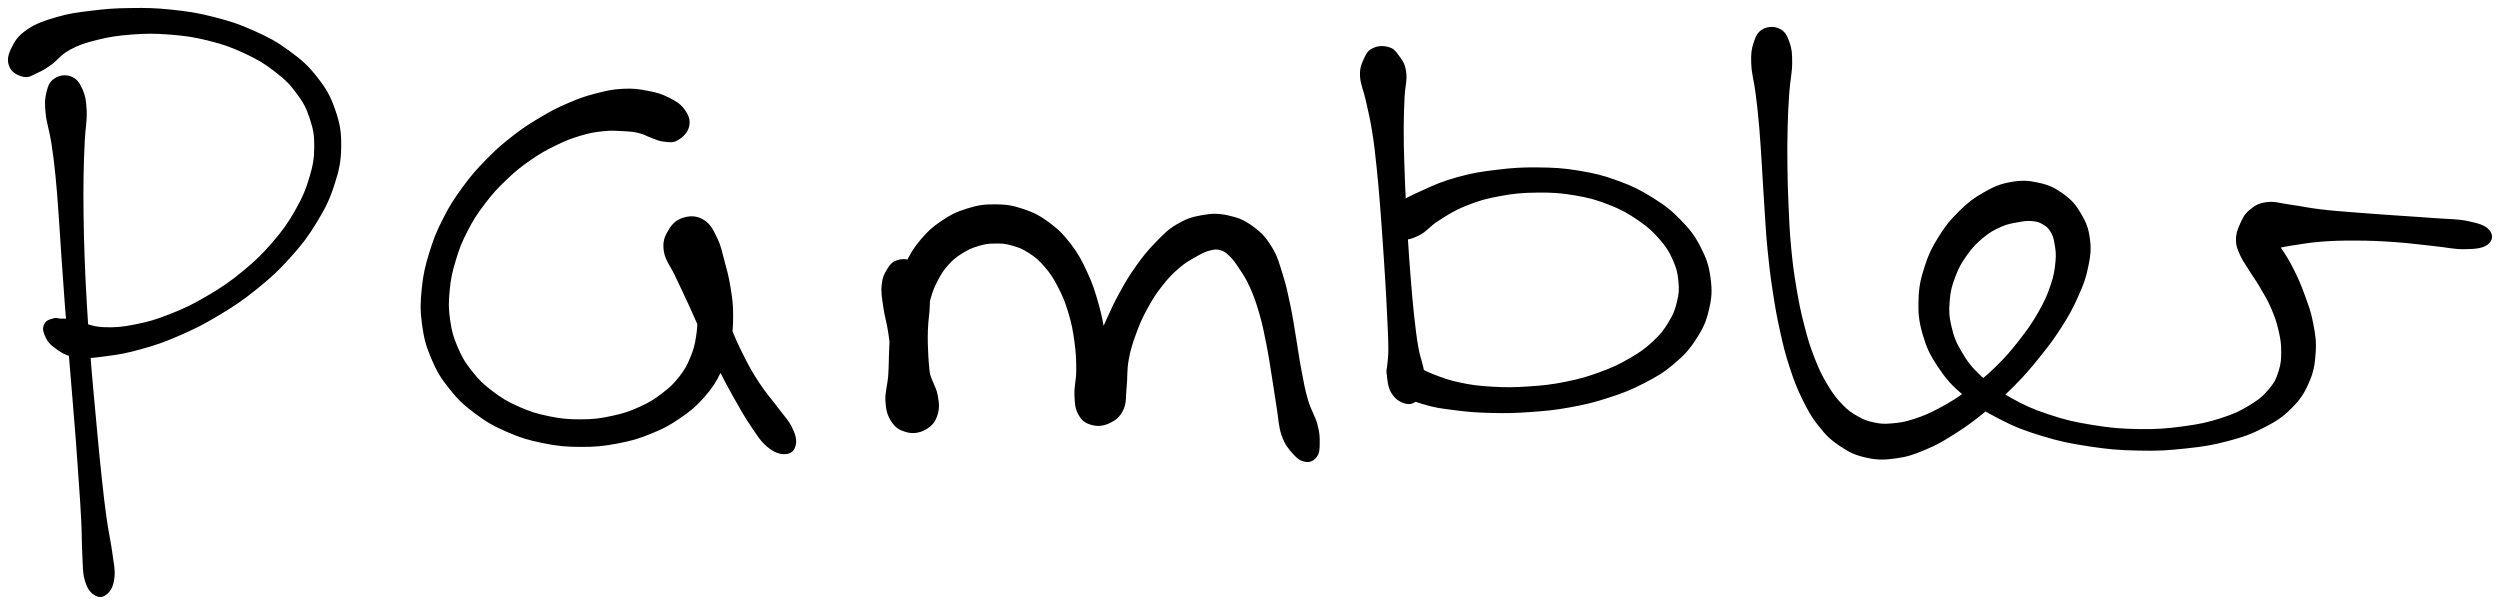 <svg xmlns="http://www.w3.org/2000/svg" id="canvas" viewBox="335.197 236.311 785.786 190.143"><path d="M 352.61,261.38 C 351.21 262.31, 350.79 263.33, 350.27 265.44 C 349.76 267.54, 349.73 268.82, 350.04 271.91 C 350.34 275.01, 351.17 276.99, 351.79 280.92 C 352.41 284.85, 352.67 286.99, 353.14 291.57 C 353.61 296.15, 353.75 298.69, 354.13 303.82 C 354.50 308.95, 354.64 311.70, 355.02 317.21 C 355.40 322.73, 355.60 325.64, 356.03 331.39 C 356.46 337.13, 356.70 340.12, 357.17 345.94 C 357.64 351.76, 357.91 354.74, 358.38 360.48 C 358.86 366.22, 359.11 369.14, 359.53 374.65 C 359.95 380.15, 360.14 382.91, 360.48 388.02 C 360.83 393.13, 361.02 395.67, 361.24 400.18 C 361.46 404.70, 361.36 406.92, 361.57 410.58 C 361.78 414.25, 361.61 416.05, 362.31 418.51 C 363.00 420.97, 363.80 422.05, 365.05 422.88 C 366.29 423.71, 367.42 423.65, 368.55 422.64 C 369.67 421.63, 370.38 420.39, 370.66 417.82 C 370.94 415.24, 370.43 413.44, 369.95 409.78 C 369.46 406.12, 368.87 403.98, 368.24 399.52 C 367.60 395.05, 367.34 392.54, 366.78 387.46 C 366.22 382.38, 365.97 379.63, 365.44 374.13 C 364.91 368.64, 364.63 365.72, 364.13 359.99 C 363.62 354.26, 363.35 351.29, 362.92 345.49 C 362.48 339.69, 362.27 336.72, 361.94 331.00 C 361.62 325.27, 361.48 322.38, 361.28 316.89 C 361.09 311.39, 361.02 308.66, 360.96 303.53 C 360.90 298.39, 360.89 295.86, 360.97 291.23 C 361.04 286.61, 361.16 284.44, 361.35 280.40 C 361.55 276.37, 362.09 274.25, 361.94 271.06 C 361.79 267.86, 361.52 266.47, 360.60 264.42 C 359.67 262.37, 358.91 261.41, 357.31 260.80 C 355.71 260.19, 354.02 260.45, 352.61 261.38" style="stroke: black; fill: black;"/><path d="M 342.66,259.97 C 344.28 260.30, 345.06 259.53, 346.74 258.78 C 348.42 258.03, 349.03 257.67, 351.06 256.22 C 353.09 254.77, 354.00 253.11, 356.90 251.54 C 359.79 249.98, 361.63 249.36, 365.54 248.39 C 369.45 247.42, 371.87 247.03, 376.44 246.68 C 381.01 246.34, 383.57 246.30, 388.40 246.67 C 393.23 247.05, 395.86 247.38, 400.58 248.55 C 405.29 249.72, 407.76 250.56, 411.98 252.50 C 416.20 254.45, 418.33 255.69, 421.69 258.27 C 425.06 260.84, 426.54 262.32, 428.81 265.36 C 431.08 268.39, 431.90 270.03, 433.03 273.43 C 434.16 276.84, 434.49 278.63, 434.47 282.39 C 434.45 286.14, 434.12 288.19, 432.92 292.22 C 431.72 296.24, 430.82 298.41, 428.49 302.52 C 426.15 306.62, 424.63 308.83, 421.26 312.74 C 417.89 316.65, 415.79 318.67, 411.65 322.07 C 407.51 325.47, 405.13 327.06, 400.57 329.74 C 396.01 332.42, 393.43 333.66, 388.85 335.47 C 384.28 337.28, 381.86 337.95, 377.68 338.79 C 373.49 339.63, 371.27 339.76, 367.92 339.65 C 364.56 339.54, 363.18 338.75, 360.90 338.24 C 358.63 337.73, 357.92 337.36, 356.54 337.10 C 355.17 336.84, 354.86 337.00, 354.01 336.95 C 353.15 336.89, 353.13 336.59, 352.27 336.83 C 351.40 337.07, 350.22 337.26, 349.69 338.15 C 349.16 339.04, 349.04 339.87, 349.61 341.27 C 350.17 342.66, 350.64 343.74, 352.52 345.12 C 354.40 346.50, 355.84 347.63, 359.00 348.16 C 362.17 348.70, 364.29 348.30, 368.36 347.79 C 372.42 347.28, 374.73 346.89, 379.32 345.61 C 383.91 344.33, 386.43 343.49, 391.31 341.37 C 396.18 339.25, 398.86 337.92, 403.70 335.01 C 408.54 332.11, 411.06 330.45, 415.53 326.84 C 420.00 323.23, 422.30 321.14, 426.05 316.96 C 429.81 312.78, 431.57 310.47, 434.32 305.95 C 437.06 301.43, 438.26 299.06, 439.79 294.36 C 441.31 289.66, 441.88 287.13, 441.94 282.46 C 442.01 277.80, 441.58 275.34, 440.11 271.04 C 438.63 266.74, 437.43 264.62, 434.57 260.95 C 431.72 257.28, 429.81 255.61, 425.85 252.70 C 421.88 249.79, 419.48 248.52, 414.75 246.40 C 410.02 244.28, 407.34 243.42, 402.20 242.11 C 397.05 240.79, 394.24 240.40, 389.03 239.84 C 383.81 239.29, 381.12 239.27, 376.13 239.34 C 371.13 239.40, 368.65 239.60, 364.06 240.16 C 359.47 240.73, 357.19 240.98, 353.18 242.15 C 349.16 243.33, 346.77 244.11, 343.97 246.03 C 341.16 247.95, 340.23 249.53, 339.16 251.75 C 338.09 253.96, 337.92 255.46, 338.61 257.10 C 339.31 258.75, 341.03 259.63, 342.66 259.97" style="stroke: black; fill: black;"/><path d="M 551.32,275.96 C 551.72 274.19, 551.24 272.81, 550.05 271.12 C 548.86 269.43, 547.63 268.66, 545.36 267.50 C 543.09 266.34, 541.58 265.89, 538.71 265.34 C 535.84 264.78, 534.21 264.56, 530.99 264.72 C 527.78 264.89, 526.03 265.28, 522.63 266.16 C 519.23 267.05, 517.47 267.65, 514.00 269.15 C 510.53 270.64, 508.76 271.55, 505.28 273.62 C 501.81 275.68, 500.00 276.83, 496.62 279.45 C 493.25 282.08, 491.54 283.55, 488.42 286.75 C 485.29 289.94, 483.71 291.73, 481.00 295.42 C 478.30 299.12, 476.99 301.14, 474.91 305.22 C 472.83 309.31, 471.94 311.51, 470.61 315.86 C 469.28 320.21, 468.72 322.51, 468.27 326.96 C 467.81 331.40, 467.74 333.73, 468.32 338.08 C 468.91 342.44, 469.48 344.71, 471.18 348.73 C 472.88 352.75, 474.07 354.75, 476.81 358.19 C 479.55 361.64, 481.28 363.25, 484.90 365.95 C 488.52 368.65, 490.67 369.85, 494.92 371.69 C 499.17 373.53, 501.58 374.22, 506.15 375.14 C 510.71 376.06, 513.15 376.26, 517.75 376.28 C 522.35 376.30, 524.76 376.06, 529.15 375.23 C 533.55 374.40, 535.79 373.74, 539.72 372.14 C 543.66 370.55, 545.51 369.52, 548.81 367.25 C 552.11 364.98, 553.69 363.66, 556.22 360.78 C 558.74 357.91, 559.82 356.19, 561.44 352.86 C 563.06 349.53, 563.58 347.66, 564.32 344.13 C 565.06 340.60, 565.14 338.74, 565.13 335.21 C 565.13 331.68, 564.83 329.85, 564.28 326.50 C 563.74 323.14, 563.25 321.49, 562.42 318.44 C 561.59 315.38, 561.36 313.74, 560.12 311.23 C 558.88 308.72, 558.17 307.11, 556.22 305.89 C 554.27 304.67, 552.45 304.55, 550.36 305.13 C 548.27 305.71, 546.99 306.79, 545.78 308.79 C 544.58 310.79, 543.91 312.30, 544.33 315.14 C 544.76 317.98, 546.34 319.59, 547.92 322.98 C 549.49 326.36, 550.47 328.31, 552.19 332.07 C 553.92 335.83, 554.73 337.87, 556.54 341.78 C 558.35 345.69, 559.29 347.74, 561.25 351.62 C 563.21 355.51, 564.25 357.51, 566.34 361.20 C 568.42 364.89, 569.60 367.03, 571.67 370.07 C 573.74 373.11, 574.64 374.68, 576.69 376.38 C 578.75 378.08, 580.32 378.62, 581.95 378.56 C 583.57 378.51, 584.48 377.65, 584.82 376.10 C 585.17 374.55, 584.79 373.10, 583.68 370.82 C 582.57 368.54, 581.32 367.47, 579.26 364.69 C 577.21 361.90, 575.59 360.23, 573.41 356.90 C 571.22 353.57, 570.21 351.71, 568.36 348.04 C 566.51 344.36, 565.64 342.37, 564.14 338.54 C 562.64 334.70, 561.93 332.68, 560.88 328.88 C 559.83 325.07, 559.46 322.94, 558.88 319.51 C 558.30 316.08, 558.84 314.07, 557.97 311.72 C 557.09 309.37, 556.05 308.64, 554.52 307.78 C 552.98 306.92, 551.66 306.82, 550.29 307.42 C 548.92 308.03, 547.93 309.06, 547.67 310.78 C 547.40 312.51, 548.16 313.82, 548.96 316.05 C 549.77 318.28, 550.73 319.43, 551.71 321.92 C 552.68 324.41, 553.20 325.81, 553.82 328.51 C 554.44 331.21, 554.68 332.68, 554.81 335.43 C 554.94 338.18, 554.89 339.59, 554.46 342.27 C 554.02 344.94, 553.69 346.30, 552.64 348.83 C 551.58 351.36, 550.95 352.62, 549.17 354.90 C 547.39 357.18, 546.27 358.29, 543.74 360.23 C 541.20 362.17, 539.73 363.15, 536.50 364.61 C 533.28 366.07, 531.36 366.73, 527.61 367.53 C 523.86 368.34, 521.74 368.60, 517.75 368.61 C 513.76 368.63, 511.61 368.44, 507.67 367.63 C 503.73 366.82, 501.64 366.17, 498.04 364.57 C 494.43 362.97, 492.64 361.90, 489.66 359.62 C 486.67 357.35, 485.31 356.01, 483.10 353.20 C 480.88 350.40, 479.96 348.83, 478.58 345.59 C 477.20 342.35, 476.70 340.57, 476.19 337.00 C 475.68 333.42, 475.67 331.50, 476.02 327.72 C 476.37 323.94, 476.81 321.88, 477.95 318.08 C 479.09 314.28, 479.86 312.31, 481.71 308.70 C 483.57 305.10, 484.75 303.30, 487.22 300.05 C 489.69 296.80, 491.17 295.20, 494.06 292.44 C 496.94 289.67, 498.53 288.42, 501.64 286.25 C 504.76 284.08, 506.46 283.15, 509.63 281.60 C 512.79 280.05, 514.44 279.41, 517.46 278.50 C 520.48 277.59, 522.00 277.36, 524.72 277.06 C 527.45 276.77, 528.83 276.92, 531.10 277.04 C 533.38 277.16, 534.30 277.21, 536.11 277.65 C 537.93 278.08, 538.62 278.67, 540.18 279.21 C 541.74 279.75, 542.34 280.19, 543.91 280.34 C 545.48 280.48, 546.54 280.82, 548.02 279.94 C 549.50 279.07, 550.91 277.72, 551.32 275.96" style="stroke: black; fill: black;"/><path d="M 617.46,318.52 C 616.00 318.97, 615.50 319.53, 614.57 321.00 C 613.64 322.46, 613.07 323.50, 612.82 325.85 C 612.57 328.20, 612.91 329.79, 613.32 332.76 C 613.73 335.72, 614.38 337.44, 614.86 340.66 C 615.35 343.88, 615.50 345.61, 615.73 348.84 C 615.97 352.08, 615.88 353.81, 616.04 356.83 C 616.19 359.85, 616.15 361.45, 616.50 363.94 C 616.84 366.43, 616.79 367.71, 617.75 369.28 C 618.71 370.84, 619.59 371.47, 621.29 371.76 C 622.98 372.04, 624.61 371.74, 626.23 370.71 C 627.85 369.69, 628.75 368.66, 629.38 366.62 C 630.02 364.59, 629.92 363.20, 629.42 360.55 C 628.91 357.89, 627.58 356.35, 626.85 353.35 C 626.12 350.35, 625.97 348.66, 625.77 345.55 C 625.57 342.43, 625.58 340.80, 625.85 337.79 C 626.11 334.77, 626.36 333.19, 627.10 330.46 C 627.85 327.73, 628.38 326.41, 629.57 324.14 C 630.76 321.86, 631.48 320.80, 633.06 319.07 C 634.64 317.34, 635.57 316.65, 637.47 315.47 C 639.37 314.29, 640.45 313.80, 642.54 313.18 C 644.63 312.55, 645.75 312.38, 647.92 312.35 C 650.08 312.31, 651.21 312.40, 653.37 313.00 C 655.52 313.60, 656.62 314.00, 658.71 315.33 C 660.79 316.67, 661.90 317.52, 663.78 319.69 C 665.67 321.86, 666.60 323.26, 668.13 326.20 C 669.66 329.13, 670.39 330.90, 671.44 334.36 C 672.49 337.81, 672.87 339.82, 673.38 343.45 C 673.89 347.08, 673.97 349.12, 673.98 352.52 C 673.99 355.92, 673.30 357.68, 673.41 360.43 C 673.52 363.18, 673.59 364.50, 674.54 366.28 C 675.50 368.06, 676.38 368.80, 678.19 369.33 C 679.99 369.86, 681.63 369.82, 683.56 368.95 C 685.48 368.07, 686.75 367.17, 687.81 364.95 C 688.86 362.73, 688.49 360.97, 688.82 357.86 C 689.15 354.75, 688.85 352.78, 689.46 349.39 C 690.07 346.00, 690.65 344.21, 691.87 340.91 C 693.08 337.60, 693.86 335.88, 695.53 332.84 C 697.19 329.81, 698.20 328.28, 700.20 325.75 C 702.19 323.21, 703.38 322.00, 705.49 320.18 C 707.61 318.36, 708.81 317.77, 710.75 316.66 C 712.69 315.54, 713.59 315.05, 715.20 314.61 C 716.82 314.16, 717.50 314.10, 718.83 314.44 C 720.16 314.79, 720.65 315.18, 721.87 316.33 C 723.09 317.47, 723.61 318.18, 724.93 320.18 C 726.25 322.18, 727.16 323.41, 728.48 326.33 C 729.79 329.24, 730.45 331.13, 731.50 334.75 C 732.55 338.37, 732.94 340.46, 733.73 344.43 C 734.52 348.39, 734.80 350.59, 735.45 354.57 C 736.10 358.54, 736.35 360.62, 736.96 364.32 C 737.58 368.01, 737.51 370.16, 738.51 373.04 C 739.52 375.91, 740.57 377.09, 742.00 378.68 C 743.44 380.27, 744.33 380.81, 745.67 380.99 C 747.01 381.17, 747.92 380.65, 748.69 379.60 C 749.45 378.54, 749.47 377.66, 749.50 375.71 C 749.52 373.75, 749.53 372.51, 748.80 369.83 C 748.08 367.14, 746.87 365.63, 745.88 362.28 C 744.88 358.93, 744.57 356.96, 743.82 353.08 C 743.07 349.20, 742.83 346.98, 742.13 342.88 C 741.43 338.77, 741.17 336.59, 740.33 332.57 C 739.48 328.55, 739.09 326.47, 737.92 322.77 C 736.74 319.08, 736.33 317.11, 734.46 314.11 C 732.60 311.11, 731.28 309.71, 728.61 307.79 C 725.94 305.86, 724.21 305.17, 721.10 304.50 C 718.00 303.83, 716.25 303.87, 713.08 304.43 C 709.91 304.98, 708.15 305.57, 705.26 307.28 C 702.38 308.99, 701.15 310.40, 698.64 312.98 C 696.13 315.55, 694.94 317.06, 692.72 320.16 C 690.51 323.26, 689.47 325.02, 687.58 328.46 C 685.68 331.90, 684.85 333.77, 683.23 337.35 C 681.61 340.94, 680.93 342.89, 679.47 346.39 C 678.01 349.90, 677.03 351.77, 675.92 354.89 C 674.82 358.01, 673.88 359.59, 673.95 361.99 C 674.01 364.39, 674.94 365.62, 676.26 366.88 C 677.58 368.15, 679.05 368.50, 680.54 368.31 C 682.03 368.13, 682.89 367.60, 683.72 365.96 C 684.56 364.32, 684.77 362.94, 684.72 360.11 C 684.68 357.28, 684.00 355.43, 683.49 351.82 C 682.98 348.21, 682.88 346.05, 682.17 342.06 C 681.47 338.06, 681.12 335.84, 679.98 331.85 C 678.85 327.86, 678.19 325.78, 676.49 322.11 C 674.79 318.44, 673.85 316.56, 671.50 313.47 C 669.15 310.39, 667.72 308.90, 664.75 306.70 C 661.79 304.50, 660.04 303.60, 656.67 302.46 C 653.29 301.33, 651.38 301.05, 647.89 301.03 C 644.40 301.01, 642.52 301.33, 639.22 302.36 C 635.92 303.38, 634.25 304.23, 631.39 306.16 C 628.53 308.09, 627.15 309.34, 624.91 312.00 C 622.68 314.66, 621.74 316.29, 620.21 319.46 C 618.68 322.63, 618.14 324.40, 617.25 327.86 C 616.36 331.32, 616.19 333.20, 615.78 336.75 C 615.37 340.29, 615.38 342.07, 615.20 345.58 C 615.02 349.08, 615.11 350.89, 614.88 354.27 C 614.64 357.65, 613.82 359.63, 614.00 362.49 C 614.19 365.35, 614.62 366.76, 615.81 368.58 C 617.00 370.40, 618.13 371.05, 619.97 371.59 C 621.81 372.14, 623.43 372.01, 625.01 371.31 C 626.59 370.62, 627.28 369.83, 627.87 368.14 C 628.46 366.44, 628.09 365.27, 627.96 362.84 C 627.83 360.41, 627.51 358.92, 627.22 355.98 C 626.92 353.05, 626.65 351.37, 626.48 348.16 C 626.30 344.96, 626.26 343.22, 626.35 339.98 C 626.45 336.73, 626.90 334.91, 626.96 331.95 C 627.02 328.98, 627.12 327.36, 626.65 325.15 C 626.17 322.95, 625.51 322.20, 624.56 320.92 C 623.61 319.63, 623.31 319.21, 621.89 318.73 C 620.47 318.25, 618.92 318.07, 617.46 318.52" style="stroke: black; fill: black;"/><path d="M 766.95,251.88 C 765.56 252.55, 765.16 253.20, 764.40 254.86 C 763.65 256.52, 763.05 257.58, 763.17 260.18 C 763.29 262.79, 764.24 264.43, 765.00 267.89 C 765.76 271.34, 766.29 273.37, 766.95 277.46 C 767.62 281.54, 767.84 283.81, 768.33 288.32 C 768.82 292.83, 769.01 295.24, 769.40 300.00 C 769.79 304.77, 769.95 307.28, 770.29 312.15 C 770.62 317.01, 770.81 319.57, 771.09 324.33 C 771.38 329.08, 771.52 331.52, 771.71 335.93 C 771.91 340.33, 772.08 342.55, 772.07 346.33 C 772.06 350.12, 771.35 352.02, 771.67 354.85 C 771.98 357.69, 772.35 358.92, 773.63 360.52 C 774.91 362.11, 776.67 362.78, 778.07 362.82 C 779.46 362.86, 780.80 361.44, 780.62 360.73 C 780.44 360.02, 777.67 359.21, 777.16 359.26 C 776.66 359.31, 777.26 360.96, 778.09 360.99 C 778.92 361.03, 780.46 360.84, 781.31 359.43 C 782.17 358.03, 782.53 356.72, 782.38 353.95 C 782.22 351.19, 781.17 349.34, 780.52 345.62 C 779.88 341.90, 779.64 339.71, 779.15 335.35 C 778.67 330.99, 778.50 328.57, 778.11 323.83 C 777.73 319.10, 777.54 316.55, 777.24 311.69 C 776.93 306.83, 776.81 304.32, 776.58 299.54 C 776.35 294.76, 776.24 292.34, 776.10 287.78 C 775.96 283.23, 775.89 280.92, 775.90 276.75 C 775.92 272.58, 776.01 270.49, 776.17 266.93 C 776.32 263.37, 777.05 261.54, 776.68 258.93 C 776.32 256.32, 775.41 255.37, 774.34 253.89 C 773.28 252.41, 772.85 251.93, 771.37 251.53 C 769.89 251.13, 768.34 251.22, 766.95 251.88" style="stroke: black; fill: black;"/><path d="M 775.35,310.89 C 777.11 311.42, 778.58 311.04, 780.95 309.89 C 783.32 308.75, 784.18 307.07, 787.21 305.18 C 790.24 303.28, 792.19 301.96, 796.10 300.41 C 800.02 298.86, 802.29 298.23, 806.77 297.42 C 811.24 296.61, 813.79 296.39, 818.48 296.35 C 823.18 296.31, 825.72 296.46, 830.23 297.22 C 834.74 297.99, 837.04 298.61, 841.04 300.18 C 845.04 301.75, 847.01 302.86, 850.24 305.06 C 853.47 307.26, 854.94 308.61, 857.19 311.18 C 859.44 313.75, 860.29 315.21, 861.50 317.93 C 862.71 320.65, 863.00 322.09, 863.25 324.77 C 863.51 327.45, 863.39 328.73, 862.76 331.33 C 862.13 333.93, 861.64 335.25, 860.11 337.77 C 858.58 340.29, 857.60 341.62, 855.12 343.93 C 852.64 346.24, 851.09 347.35, 847.71 349.32 C 844.33 351.28, 842.30 352.25, 838.21 353.74 C 834.13 355.24, 831.80 355.90, 827.29 356.81 C 822.78 357.71, 820.29 357.96, 815.67 358.27 C 811.06 358.58, 808.60 358.60, 804.23 358.35 C 799.87 358.10, 797.63 357.81, 793.87 357.01 C 790.10 356.21, 788.26 355.45, 785.41 354.36 C 782.57 353.27, 781.80 352.51, 779.65 351.57 C 777.50 350.63, 776.29 349.44, 774.66 349.67 C 773.04 349.91, 771.54 350.86, 771.51 352.74 C 771.49 354.62, 772.35 357.06, 774.55 359.07 C 776.74 361.09, 778.89 361.69, 782.49 362.83 C 786.09 363.97, 788.28 364.20, 792.57 364.76 C 796.86 365.31, 799.22 365.49, 803.94 365.61 C 808.66 365.72, 811.22 365.67, 816.16 365.32 C 821.10 364.97, 823.74 364.74, 828.64 363.84 C 833.54 362.95, 836.08 362.34, 840.66 360.84 C 845.25 359.35, 847.53 358.47, 851.57 356.39 C 855.60 354.31, 857.60 353.19, 860.86 350.44 C 864.12 347.70, 865.67 346.06, 867.88 342.67 C 870.08 339.28, 870.98 337.29, 871.87 333.50 C 872.76 329.71, 872.87 327.57, 872.35 323.70 C 871.82 319.83, 871.12 317.74, 869.26 314.15 C 867.40 310.56, 866.05 308.80, 863.05 305.73 C 860.06 302.66, 858.20 301.24, 854.30 298.81 C 850.40 296.38, 848.12 295.25, 843.53 293.58 C 838.95 291.91, 836.38 291.27, 831.37 290.44 C 826.36 289.61, 823.63 289.49, 818.49 289.43 C 813.36 289.38, 810.69 289.57, 805.68 290.17 C 800.68 290.77, 798.08 291.17, 793.47 292.45 C 788.85 293.73, 786.37 294.80, 782.59 296.55 C 778.81 298.31, 776.66 299.08, 774.57 301.22 C 772.48 303.36, 771.99 305.30, 772.15 307.23 C 772.30 309.17, 773.59 310.36, 775.35 310.89" style="stroke: black; fill: black;"/><path d="M 889.60,245.87 C 888.09 246.67, 887.57 247.73, 886.87 249.84 C 886.18 251.94, 886.01 253.23, 886.14 256.39 C 886.26 259.55, 887.01 261.63, 887.51 265.64 C 888.02 269.65, 888.26 271.87, 888.66 276.46 C 889.05 281.05, 889.17 283.56, 889.49 288.57 C 889.81 293.58, 889.92 296.27, 890.28 301.51 C 890.63 306.74, 890.74 309.50, 891.26 314.75 C 891.78 320.00, 892.10 322.67, 892.88 327.76 C 893.66 332.85, 894.10 335.44, 895.15 340.18 C 896.20 344.92, 896.75 347.22, 898.14 351.47 C 899.52 355.72, 900.27 357.75, 902.07 361.42 C 903.88 365.10, 904.82 366.91, 907.16 369.84 C 909.49 372.78, 910.81 374.13, 913.75 376.09 C 916.69 378.06, 918.41 378.89, 921.84 379.66 C 925.27 380.42, 927.21 380.41, 930.89 379.92 C 934.57 379.43, 936.49 378.75, 940.23 377.19 C 943.96 375.63, 945.84 374.49, 949.57 372.12 C 953.30 369.75, 955.21 368.30, 958.88 365.33 C 962.56 362.36, 964.53 360.69, 967.94 357.26 C 971.36 353.83, 973.00 351.87, 975.97 348.18 C 978.94 344.49, 980.40 342.56, 982.79 338.80 C 985.18 335.03, 986.27 333.07, 987.92 329.35 C 989.57 325.63, 990.31 323.79, 991.04 320.21 C 991.78 316.62, 992.04 314.74, 991.59 311.43 C 991.15 308.11, 990.46 306.39, 988.82 303.63 C 987.18 300.87, 985.99 299.51, 983.40 297.63 C 980.81 295.75, 979.10 294.95, 975.87 294.23 C 972.64 293.51, 970.66 293.42, 967.25 294.03 C 963.84 294.64, 962.03 295.47, 958.84 297.29 C 955.64 299.10, 954.04 300.37, 951.28 303.09 C 948.52 305.80, 947.15 307.47, 945.03 310.87 C 942.90 314.28, 941.92 316.20, 940.66 320.10 C 939.40 324.01, 938.86 326.20, 938.72 330.40 C 938.58 334.61, 938.76 336.93, 939.95 341.11 C 941.15 345.29, 942.14 347.47, 944.70 351.30 C 947.25 355.13, 948.91 357.01, 952.73 360.26 C 956.55 363.50, 958.92 365.01, 963.80 367.53 C 968.68 370.05, 971.49 371.14, 977.14 372.86 C 982.78 374.59, 985.97 375.22, 992.01 376.14 C 998.05 377.06, 1001.35 377.31, 1007.36 377.44 C 1013.37 377.58, 1016.47 377.39, 1022.06 376.79 C 1027.64 376.20, 1030.41 375.76, 1035.28 374.48 C 1040.15 373.19, 1042.46 372.38, 1046.40 370.36 C 1050.34 368.34, 1052.19 367.16, 1055.01 364.37 C 1057.82 361.58, 1058.96 359.84, 1060.47 356.39 C 1061.98 352.94, 1062.29 350.84, 1062.55 347.13 C 1062.80 343.42, 1062.43 341.45, 1061.74 337.84 C 1061.05 334.24, 1060.32 332.45, 1059.10 329.10 C 1057.88 325.75, 1057.10 323.99, 1055.65 321.10 C 1054.19 318.21, 1053.30 316.83, 1051.83 314.66 C 1050.35 312.48, 1049.57 311.50, 1048.27 310.22 C 1046.96 308.94, 1046.26 308.36, 1045.30 308.28 C 1044.34 308.19, 1043.65 308.93, 1043.48 309.81 C 1043.31 310.70, 1043.48 311.85, 1044.47 312.70 C 1045.47 313.55, 1046.30 314.01, 1048.44 314.08 C 1050.57 314.15, 1051.95 313.51, 1055.14 313.05 C 1058.34 312.60, 1060.33 312.13, 1064.41 311.80 C 1068.49 311.48, 1070.89 311.42, 1075.54 311.43 C 1080.19 311.45, 1082.76 311.55, 1087.64 311.88 C 1092.52 312.22, 1095.48 312.66, 1099.95 313.12 C 1104.43 313.57, 1106.65 314.21, 1110.02 314.14 C 1113.39 314.08, 1115.38 313.85, 1116.81 312.79 C 1118.24 311.72, 1118.37 310.13, 1117.16 308.83 C 1115.95 307.53, 1114.06 306.97, 1110.75 306.28 C 1107.45 305.59, 1105.16 305.73, 1100.64 305.38 C 1096.12 305.03, 1093.11 304.87, 1088.16 304.52 C 1083.20 304.17, 1080.58 304.00, 1075.87 303.62 C 1071.16 303.24, 1068.75 303.10, 1064.60 302.61 C 1060.46 302.11, 1058.52 301.60, 1055.14 301.15 C 1051.76 300.69, 1050.24 300.03, 1047.72 300.34 C 1045.20 300.66, 1044.17 301.36, 1042.55 302.71 C 1040.93 304.07, 1040.43 305.31, 1039.62 307.13 C 1038.81 308.94, 1038.49 310.00, 1038.49 311.78 C 1038.50 313.57, 1038.87 314.27, 1039.64 316.07 C 1040.42 317.86, 1041.12 318.71, 1042.38 320.76 C 1043.64 322.82, 1044.52 323.91, 1045.94 326.34 C 1047.35 328.77, 1048.28 330.19, 1049.46 332.91 C 1050.63 335.63, 1051.18 337.16, 1051.83 339.93 C 1052.48 342.70, 1052.71 344.13, 1052.71 346.75 C 1052.72 349.38, 1052.64 350.66, 1051.88 353.05 C 1051.12 355.44, 1050.73 356.53, 1048.92 358.70 C 1047.11 360.88, 1045.91 362.03, 1042.82 363.93 C 1039.73 365.83, 1037.75 366.82, 1033.46 368.20 C 1029.16 369.58, 1026.54 370.13, 1021.34 370.83 C 1016.14 371.52, 1013.15 371.76, 1007.46 371.67 C 1001.78 371.58, 998.61 371.32, 992.91 370.39 C 987.22 369.47, 984.19 368.78, 978.99 367.05 C 973.79 365.31, 971.23 364.16, 966.93 361.73 C 962.64 359.29, 960.65 357.79, 957.53 354.86 C 954.41 351.94, 953.21 350.27, 951.32 347.09 C 949.43 343.91, 948.84 342.21, 948.07 338.97 C 947.31 335.72, 947.26 334.04, 947.51 330.87 C 947.76 327.70, 948.21 326.04, 949.32 323.11 C 950.43 320.17, 951.28 318.68, 953.06 316.19 C 954.83 313.70, 956.04 312.47, 958.21 310.66 C 960.39 308.85, 961.72 308.16, 963.95 307.16 C 966.18 306.16, 967.38 306.05, 969.37 305.68 C 971.36 305.31, 972.29 305.16, 973.91 305.30 C 975.53 305.44, 976.25 305.66, 977.49 306.37 C 978.73 307.08, 979.31 307.54, 980.11 308.85 C 980.91 310.15, 981.14 310.93, 981.47 312.91 C 981.80 314.88, 982.02 316.05, 981.75 318.72 C 981.49 321.40, 981.25 323.04, 980.15 326.26 C 979.04 329.48, 978.21 331.35, 976.22 334.82 C 974.23 338.29, 972.90 340.16, 970.21 343.60 C 967.52 347.04, 965.97 348.88, 962.75 352.00 C 959.54 355.12, 957.63 356.63, 954.14 359.20 C 950.65 361.77, 948.72 363.00, 945.29 364.85 C 941.85 366.70, 940.06 367.46, 936.95 368.47 C 933.85 369.48, 932.33 369.68, 929.75 369.90 C 927.17 370.12, 926.18 370.00, 924.04 369.56 C 921.89 369.11, 921.03 368.80, 919.02 367.67 C 917.02 366.54, 915.98 365.92, 914.02 363.90 C 912.06 361.88, 911.01 360.54, 909.22 357.56 C 907.43 354.58, 906.55 352.79, 905.07 348.99 C 903.58 345.20, 902.94 343.04, 901.80 338.59 C 900.65 334.14, 900.15 331.62, 899.32 326.73 C 898.50 321.83, 898.17 319.24, 897.68 314.12 C 897.19 309.00, 897.11 306.30, 896.87 301.14 C 896.64 295.97, 896.57 293.29, 896.51 288.30 C 896.45 283.32, 896.47 280.81, 896.58 276.22 C 896.70 271.64, 896.82 269.38, 897.10 265.38 C 897.39 261.37, 897.98 259.30, 898.00 256.18 C 898.02 253.06, 897.91 251.84, 897.19 249.77 C 896.48 247.70, 895.93 246.62, 894.41 245.84 C 892.89 245.06, 891.11 245.07, 889.60 245.87" style="stroke: black; fill: black;"/></svg>